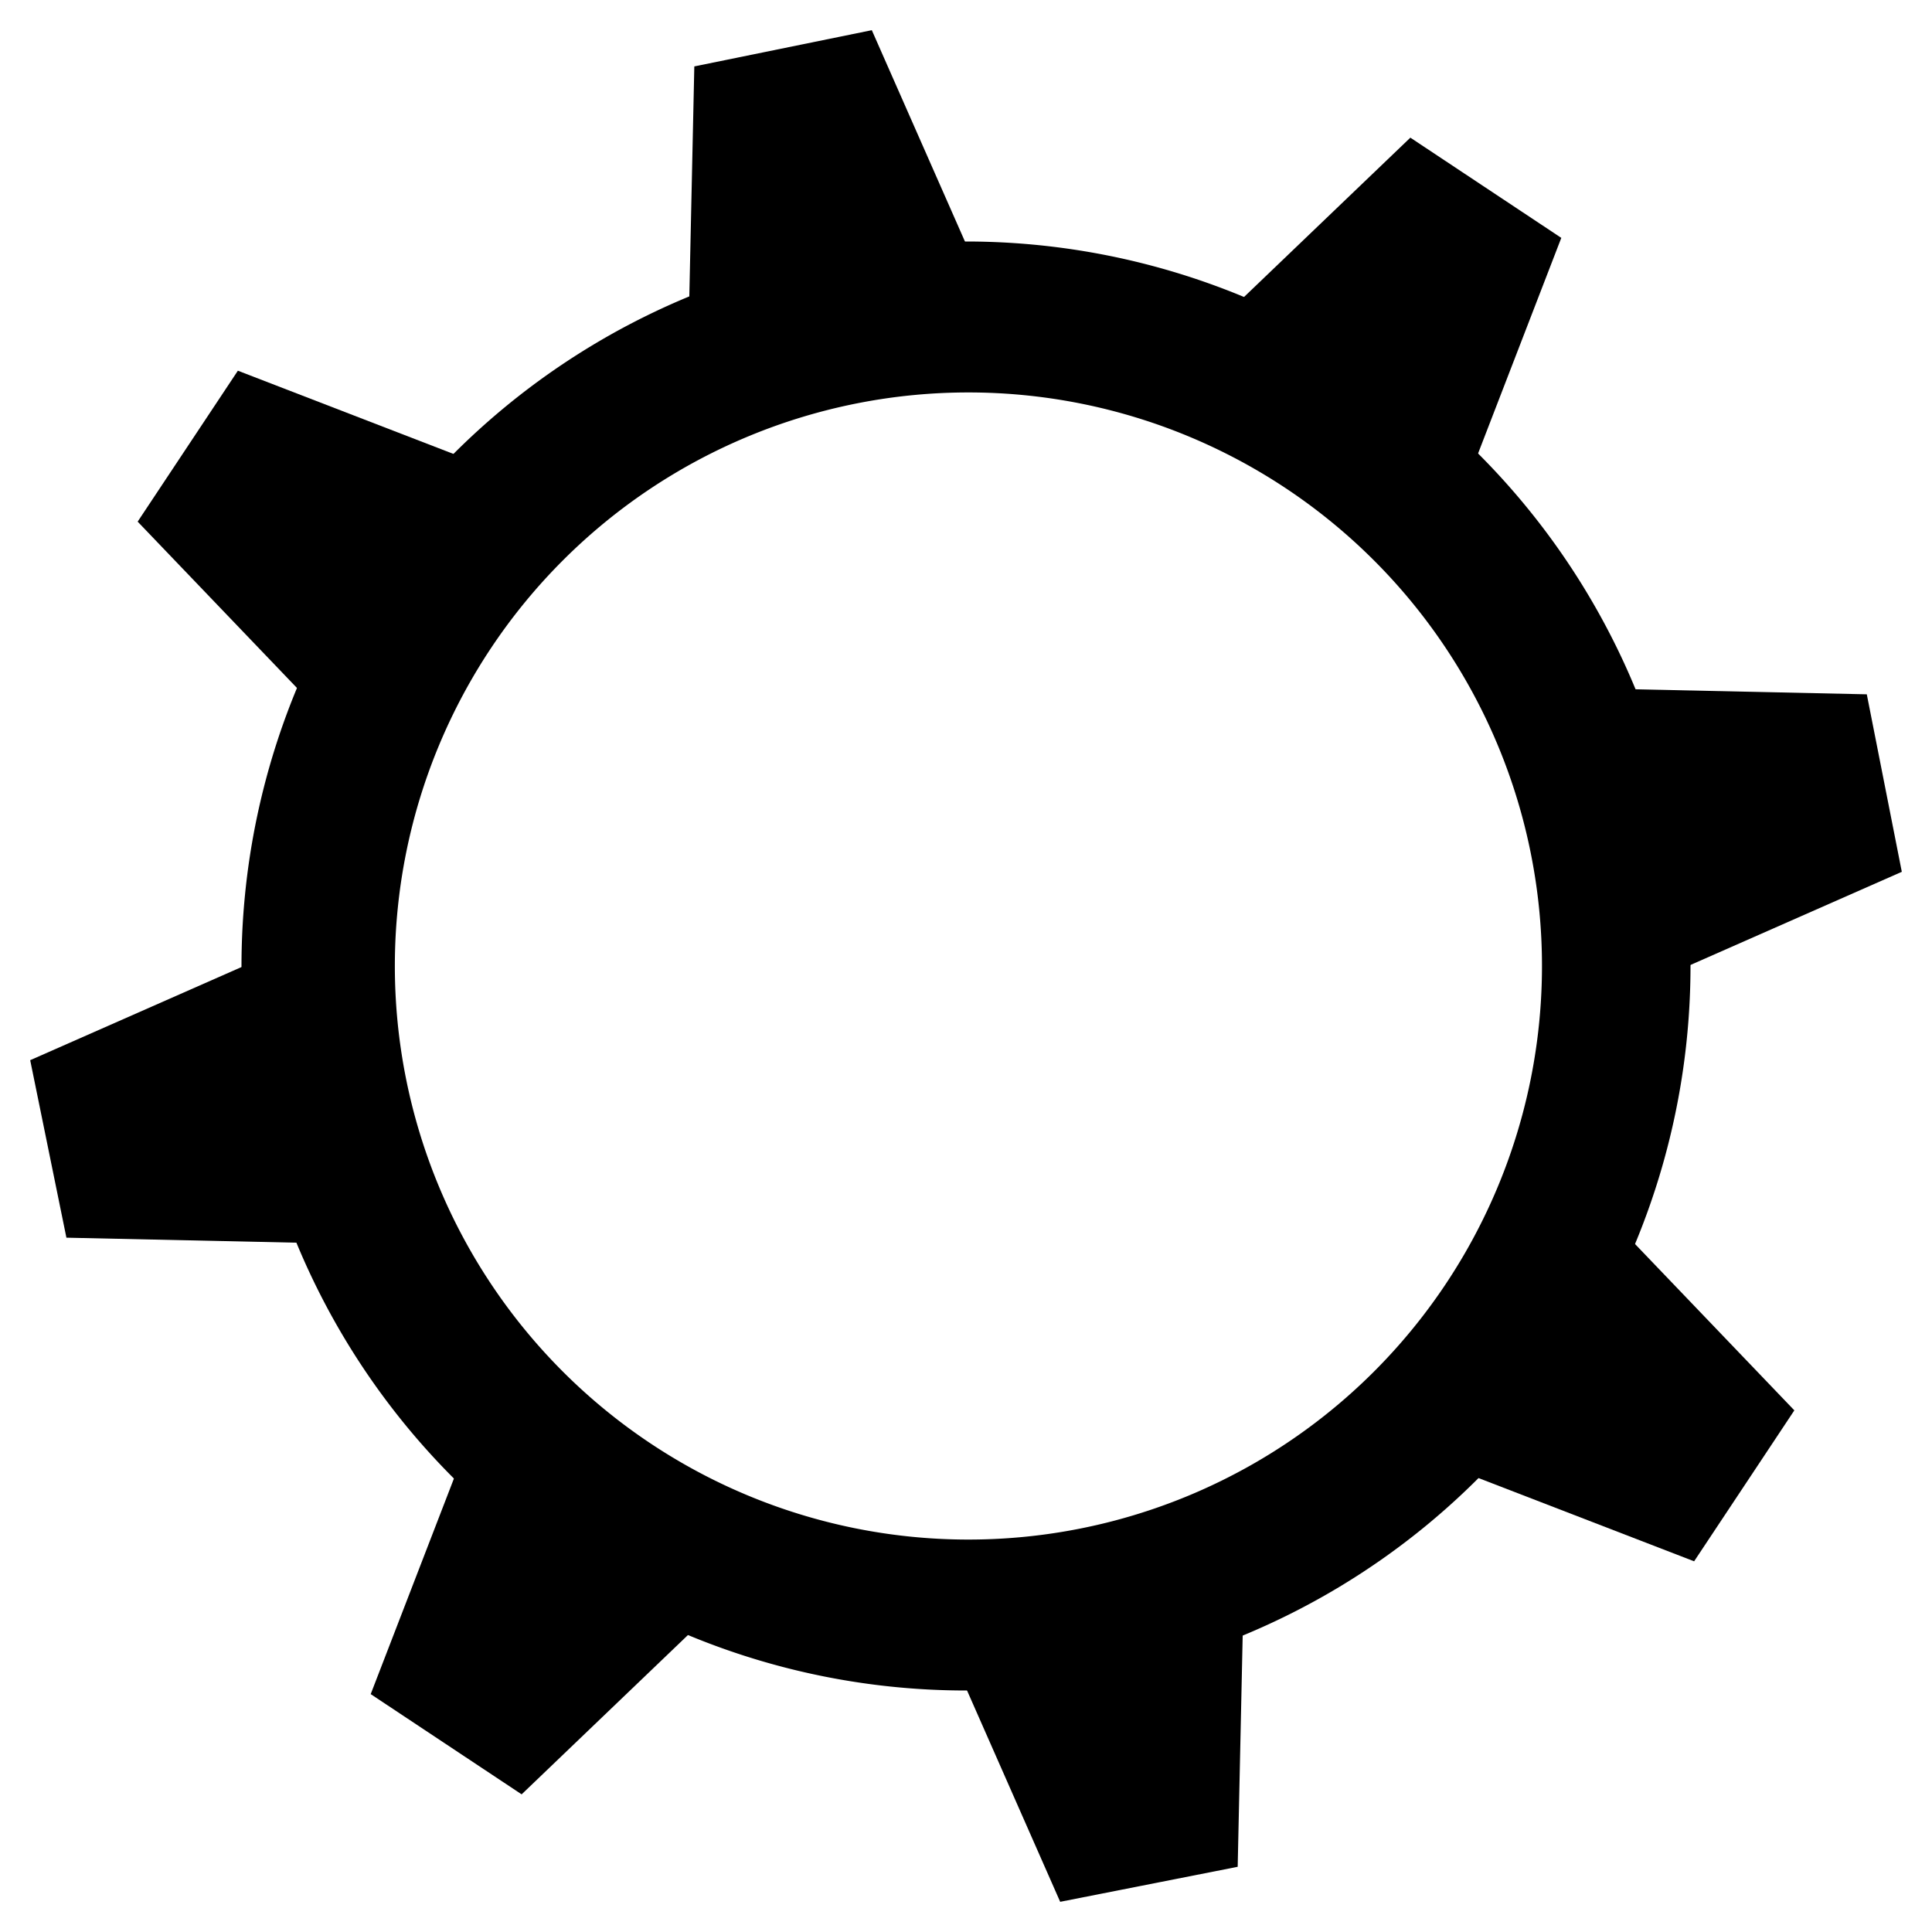 <svg xmlns="http://www.w3.org/2000/svg" width="16" height="16" viewBox="0 0 16 16"><title>settings</title><rect width="16" height="16" style="fill:none"/><path d="M8,2a6,6,0,1,0,6,6A6,6,0,0,0,8,2ZM8,12.75A4.75,4.75,0,1,1,12.77,8,4.75,4.75,0,0,1,8,12.75Z" style="fill-rule:evenodd"/><polygon points="4.32 14.86 5.98 13.27 3.9 11.88 3.07 14.03 4.32 14.86" style="fill-rule:evenodd"/><polygon points="12.93 1.97 11.68 1.14 10.02 2.73 12.1 4.12 12.93 1.97" style="fill-rule:evenodd"/><polygon points="0.55 10.25 2.85 10.3 2.36 7.85 0.25 8.78 0.55 10.25" style="fill-rule:evenodd"/><polygon points="15.75 7.22 15.46 5.75 13.15 5.7 13.64 8.15 15.75 7.22" style="fill-rule:evenodd"/><polygon points="1.14 4.32 2.73 5.98 4.12 3.9 1.97 3.07 1.14 4.32" style="fill-rule:evenodd"/><polygon points="14.03 12.93 14.86 11.68 13.27 10.02 11.88 12.1 14.03 12.93" style="fill-rule:evenodd"/><polygon points="5.75 0.55 5.7 2.85 8.15 2.36 7.22 0.25 5.75 0.55" style="fill-rule:evenodd"/><polygon points="8.78 15.75 10.25 15.46 10.3 13.15 7.85 13.64 8.78 15.75" style="fill-rule:evenodd"/></svg>